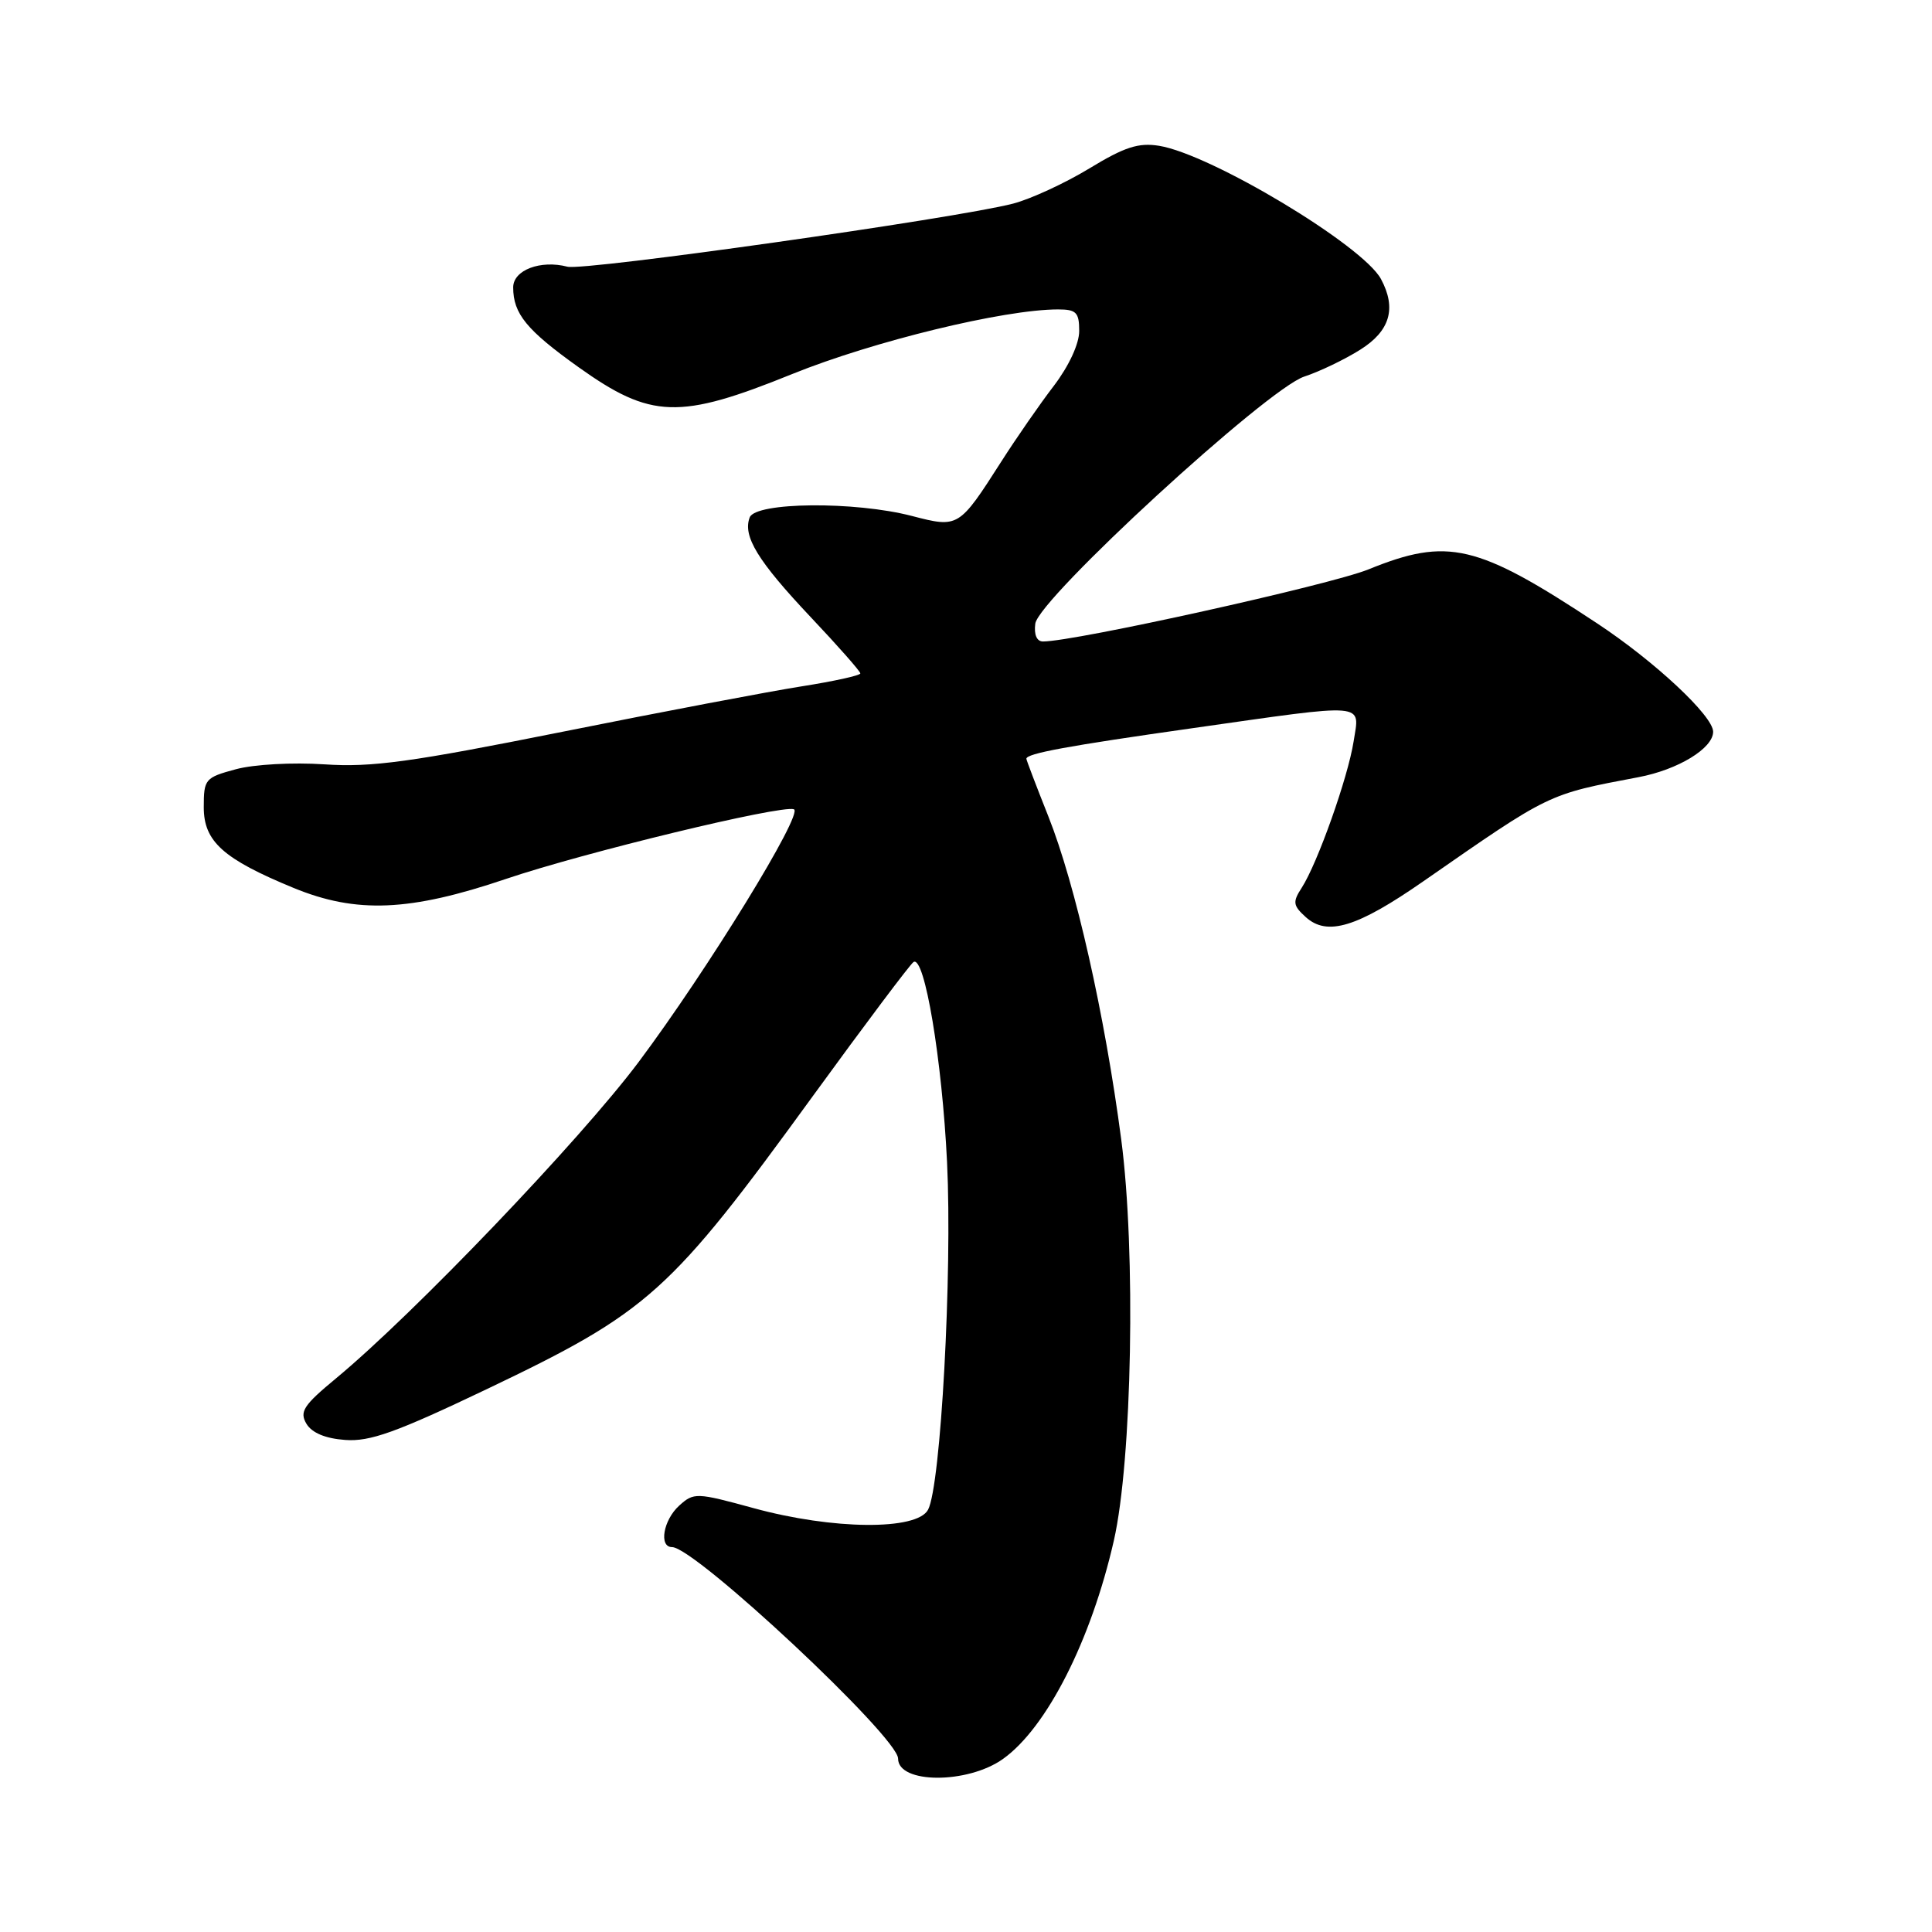 <?xml version="1.0" encoding="UTF-8" standalone="no"?>
<!DOCTYPE svg PUBLIC "-//W3C//DTD SVG 1.1//EN" "http://www.w3.org/Graphics/SVG/1.1/DTD/svg11.dtd" >
<svg xmlns="http://www.w3.org/2000/svg" xmlns:xlink="http://www.w3.org/1999/xlink" version="1.1" viewBox="0 0 256 256">
 <g >
 <path fill="currentColor"
d=" M 132.90 233.07 C 138.70 228.94 144.58 217.35 147.59 204.14 C 150.01 193.51 150.52 165.82 148.57 151.00 C 146.40 134.48 142.51 117.22 138.91 108.17 C 137.31 104.15 136.00 100.71 136.00 100.54 C 136.00 99.84 141.43 98.84 158.00 96.49 C 181.50 93.15 180.17 93.04 179.36 98.25 C 178.61 103.03 174.58 114.39 172.48 117.64 C 171.26 119.52 171.33 119.99 173.02 121.52 C 175.86 124.09 179.82 122.88 188.61 116.77 C 205.51 105.03 204.99 105.28 217.11 102.98 C 222.35 101.99 227.00 99.16 227.00 96.96 C 227.00 94.87 219.27 87.64 211.60 82.58 C 195.70 72.07 191.85 71.17 181.32 75.45 C 176.26 77.50 142.42 85.00 138.20 85.00 C 137.38 85.00 136.99 84.10 137.18 82.64 C 137.63 79.32 167.89 51.52 172.82 49.90 C 174.84 49.24 178.19 47.63 180.25 46.33 C 184.19 43.85 185.07 40.86 182.99 36.98 C 180.61 32.53 160.48 20.44 153.59 19.32 C 150.86 18.88 149.02 19.47 144.34 22.32 C 141.13 24.27 136.58 26.37 134.24 26.98 C 126.64 28.95 77.42 35.92 75.19 35.34 C 71.62 34.41 68.00 35.79 68.00 38.08 C 68.00 41.57 69.78 43.74 76.64 48.64 C 86.27 55.51 90.00 55.63 105.00 49.55 C 115.74 45.21 133.04 41.00 140.19 41.00 C 142.61 41.00 143.00 41.39 143.00 43.86 C 143.00 45.56 141.64 48.49 139.65 51.11 C 137.80 53.52 134.67 58.04 132.69 61.14 C 127.06 69.94 127.01 69.97 120.84 68.37 C 113.27 66.40 100.12 66.52 99.34 68.56 C 98.39 71.04 100.40 74.33 107.44 81.79 C 111.05 85.61 114.00 88.96 114.00 89.23 C 114.00 89.50 110.51 90.27 106.25 90.94 C 101.99 91.61 87.70 94.32 74.50 96.97 C 54.42 100.99 49.27 101.70 43.00 101.28 C 38.77 101.00 33.65 101.28 31.25 101.93 C 27.17 103.03 27.00 103.24 27.00 106.97 C 27.00 111.50 29.57 113.81 38.89 117.65 C 47.23 121.08 54.30 120.78 67.05 116.46 C 77.39 112.96 103.46 106.65 105.19 107.23 C 106.56 107.69 93.71 128.58 84.61 140.74 C 76.83 151.11 54.84 174.10 44.50 182.66 C 40.22 186.20 39.66 187.06 40.60 188.65 C 41.32 189.86 43.11 190.61 45.73 190.80 C 49.02 191.05 52.49 189.80 64.52 184.06 C 86.00 173.80 88.74 171.34 107.71 145.23 C 114.62 135.73 120.62 127.74 121.05 127.47 C 122.51 126.56 124.83 140.43 125.49 154.00 C 126.20 168.66 124.66 196.91 122.97 200.05 C 121.49 202.81 110.35 202.71 99.87 199.84 C 92.27 197.76 91.94 197.75 90.00 199.50 C 87.89 201.41 87.27 205.00 89.05 205.00 C 92.10 205.00 119.00 230.17 119.00 233.02 C 119.00 236.38 128.21 236.41 132.90 233.07 Z "/>
</g>
</svg>